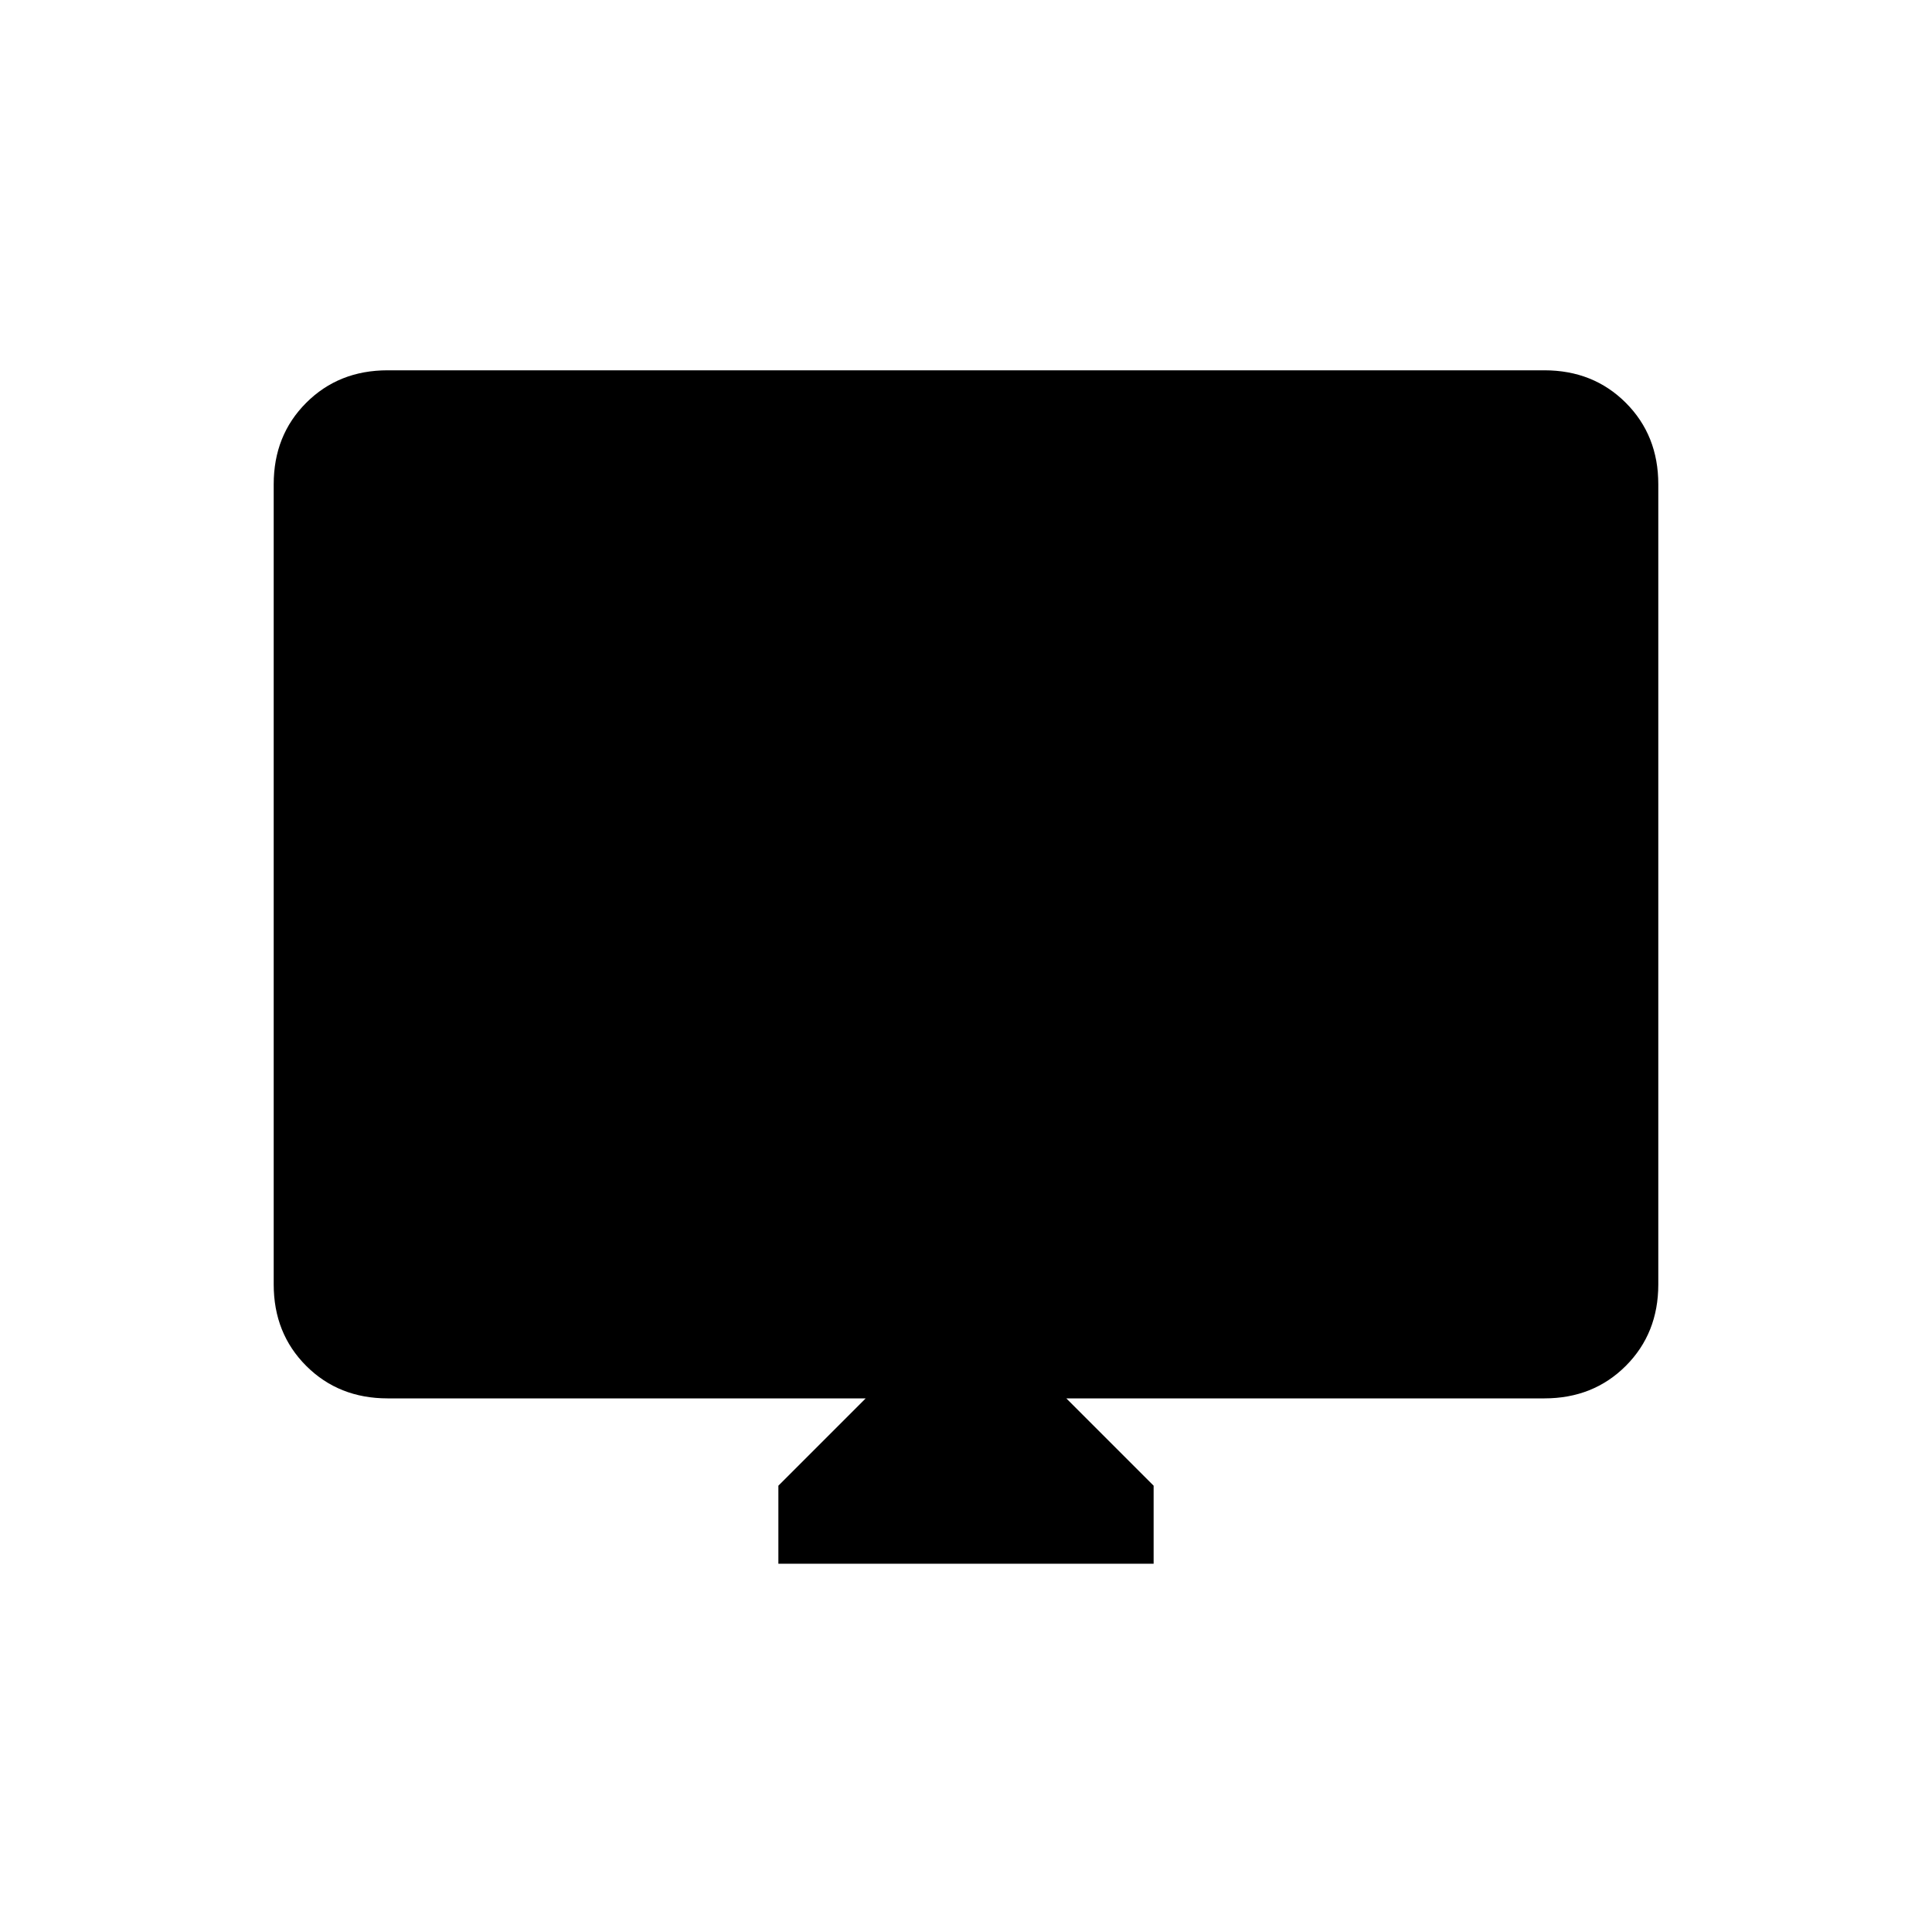 <svg xmlns="http://www.w3.org/2000/svg" height="20" viewBox="0 -960 960 960" width="20"><path d="M386.77-183v-38.77l43.38-43.38H192.62q-24.32 0-40.47-16.15T136-321.77v-397.61q0-24.32 16.15-40.47T192.62-776h574.76q24.32 0 40.47 16.15T824-719.38v397.61q0 24.32-16.15 40.47t-40.47 16.15H529.85l43.38 43.38V-183H386.77Z"/></svg>